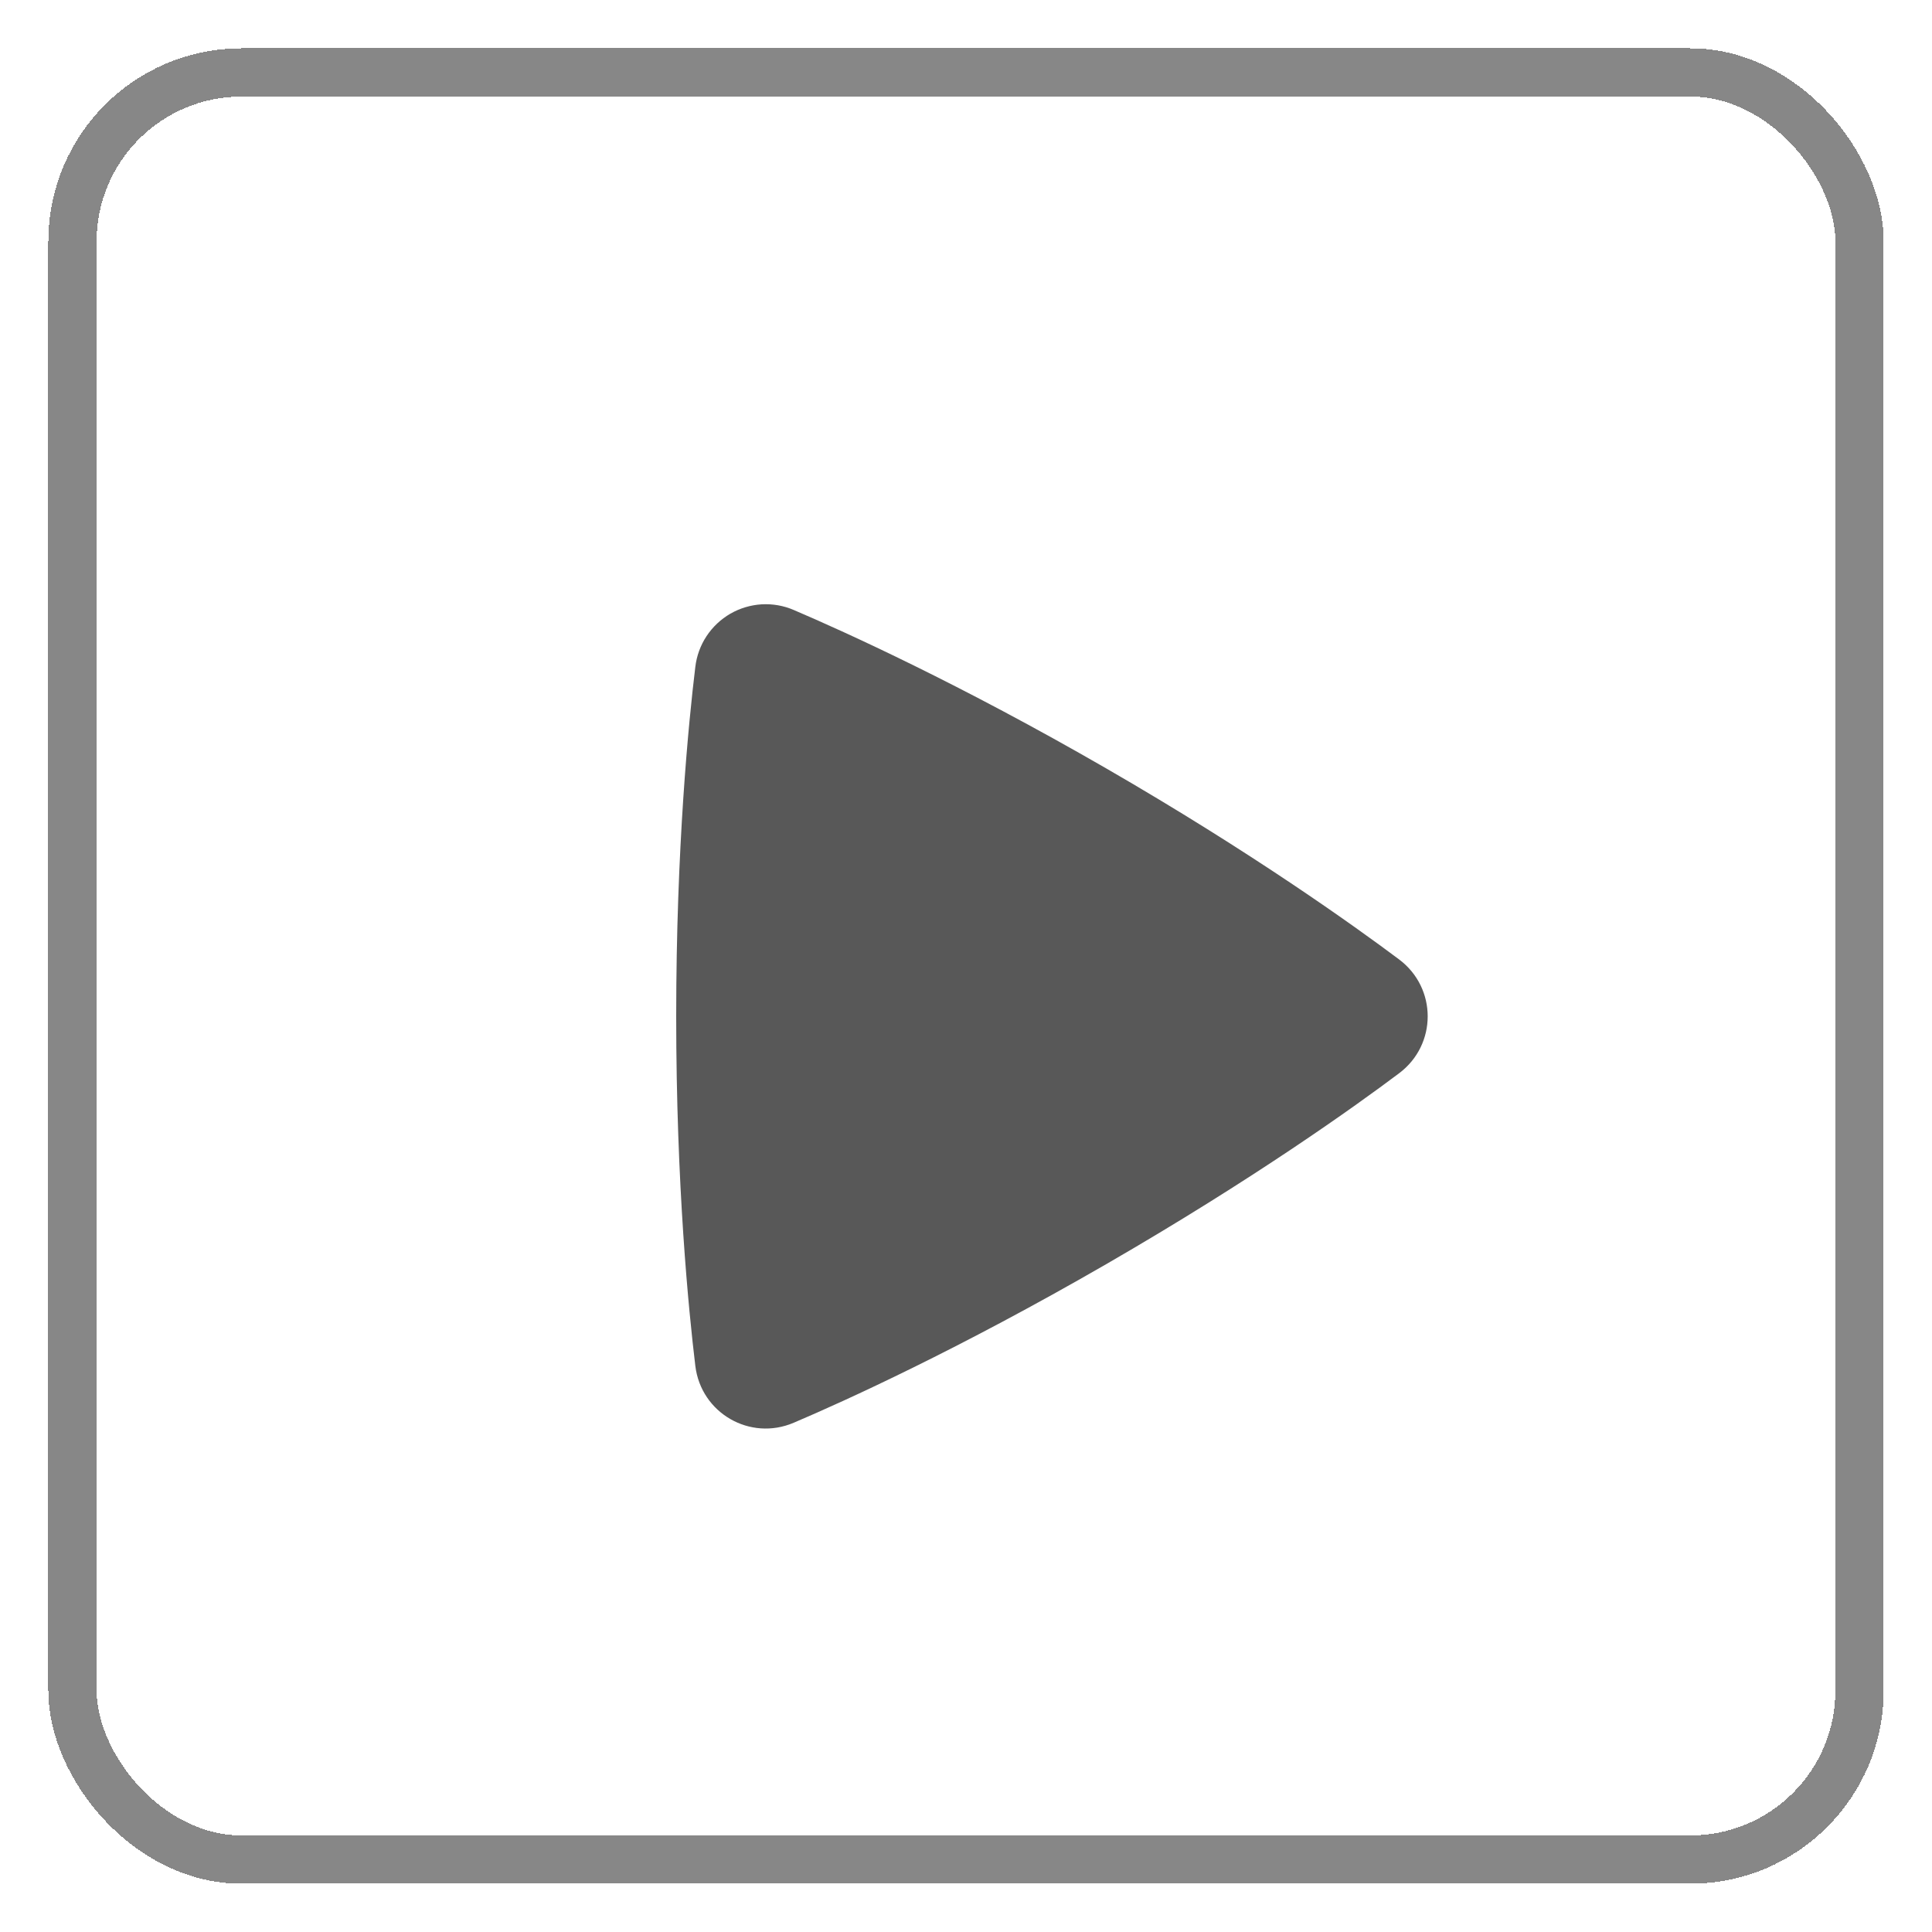 <svg width="40" height="40" viewBox="0 0 40 40" fill="none" xmlns="http://www.w3.org/2000/svg">
<g filter="url(#filter0_d_433_2718)">
<rect x="1" width="38" height="38" rx="4" fill="white" shape-rendering="crispEdges"/>
<rect x="1.5" y="0.5" width="37" height="37" rx="3.5" stroke="#878787" stroke-linecap="square" shape-rendering="crispEdges"/>
<path fill-rule="evenodd" clip-rule="evenodd" d="M14.396 12.807C14.423 12.579 14.502 12.362 14.628 12.171C14.754 11.98 14.923 11.821 15.121 11.706C15.319 11.592 15.541 11.526 15.769 11.512C15.998 11.499 16.226 11.539 16.436 11.63C17.498 12.084 19.878 13.163 22.898 14.906C25.919 16.65 28.044 18.173 28.967 18.864C29.755 19.455 29.757 20.627 28.968 21.22C28.054 21.907 25.955 23.41 22.898 25.176C19.838 26.942 17.486 28.008 16.434 28.456C15.528 28.843 14.514 28.256 14.396 27.279C14.258 26.137 14 23.544 14 20.042C14 16.542 14.257 13.95 14.396 12.807Z" fill="#585858"/>
</g>
<defs>
<filter id="filter0_d_433_2718" x="0" y="0" width="40" height="40" filterUnits="userSpaceOnUse" color-interpolation-filters="sRGB">
<feFlood flood-opacity="0" result="BackgroundImageFix"/>
<feColorMatrix in="SourceAlpha" type="matrix" values="0 0 0 0 0 0 0 0 0 0 0 0 0 0 0 0 0 0 127 0" result="hardAlpha"/>
<feOffset dy="1"/>
<feGaussianBlur stdDeviation="0.5"/>
<feComposite in2="hardAlpha" operator="out"/>
<feColorMatrix type="matrix" values="0 0 0 0 0.424 0 0 0 0 0.42 0 0 0 0 0.42 0 0 0 1 0"/>
<feBlend mode="normal" in2="BackgroundImageFix" result="effect1_dropShadow_433_2718"/>
<feBlend mode="normal" in="SourceGraphic" in2="effect1_dropShadow_433_2718" result="shape"/>
</filter>
</defs>
</svg>
